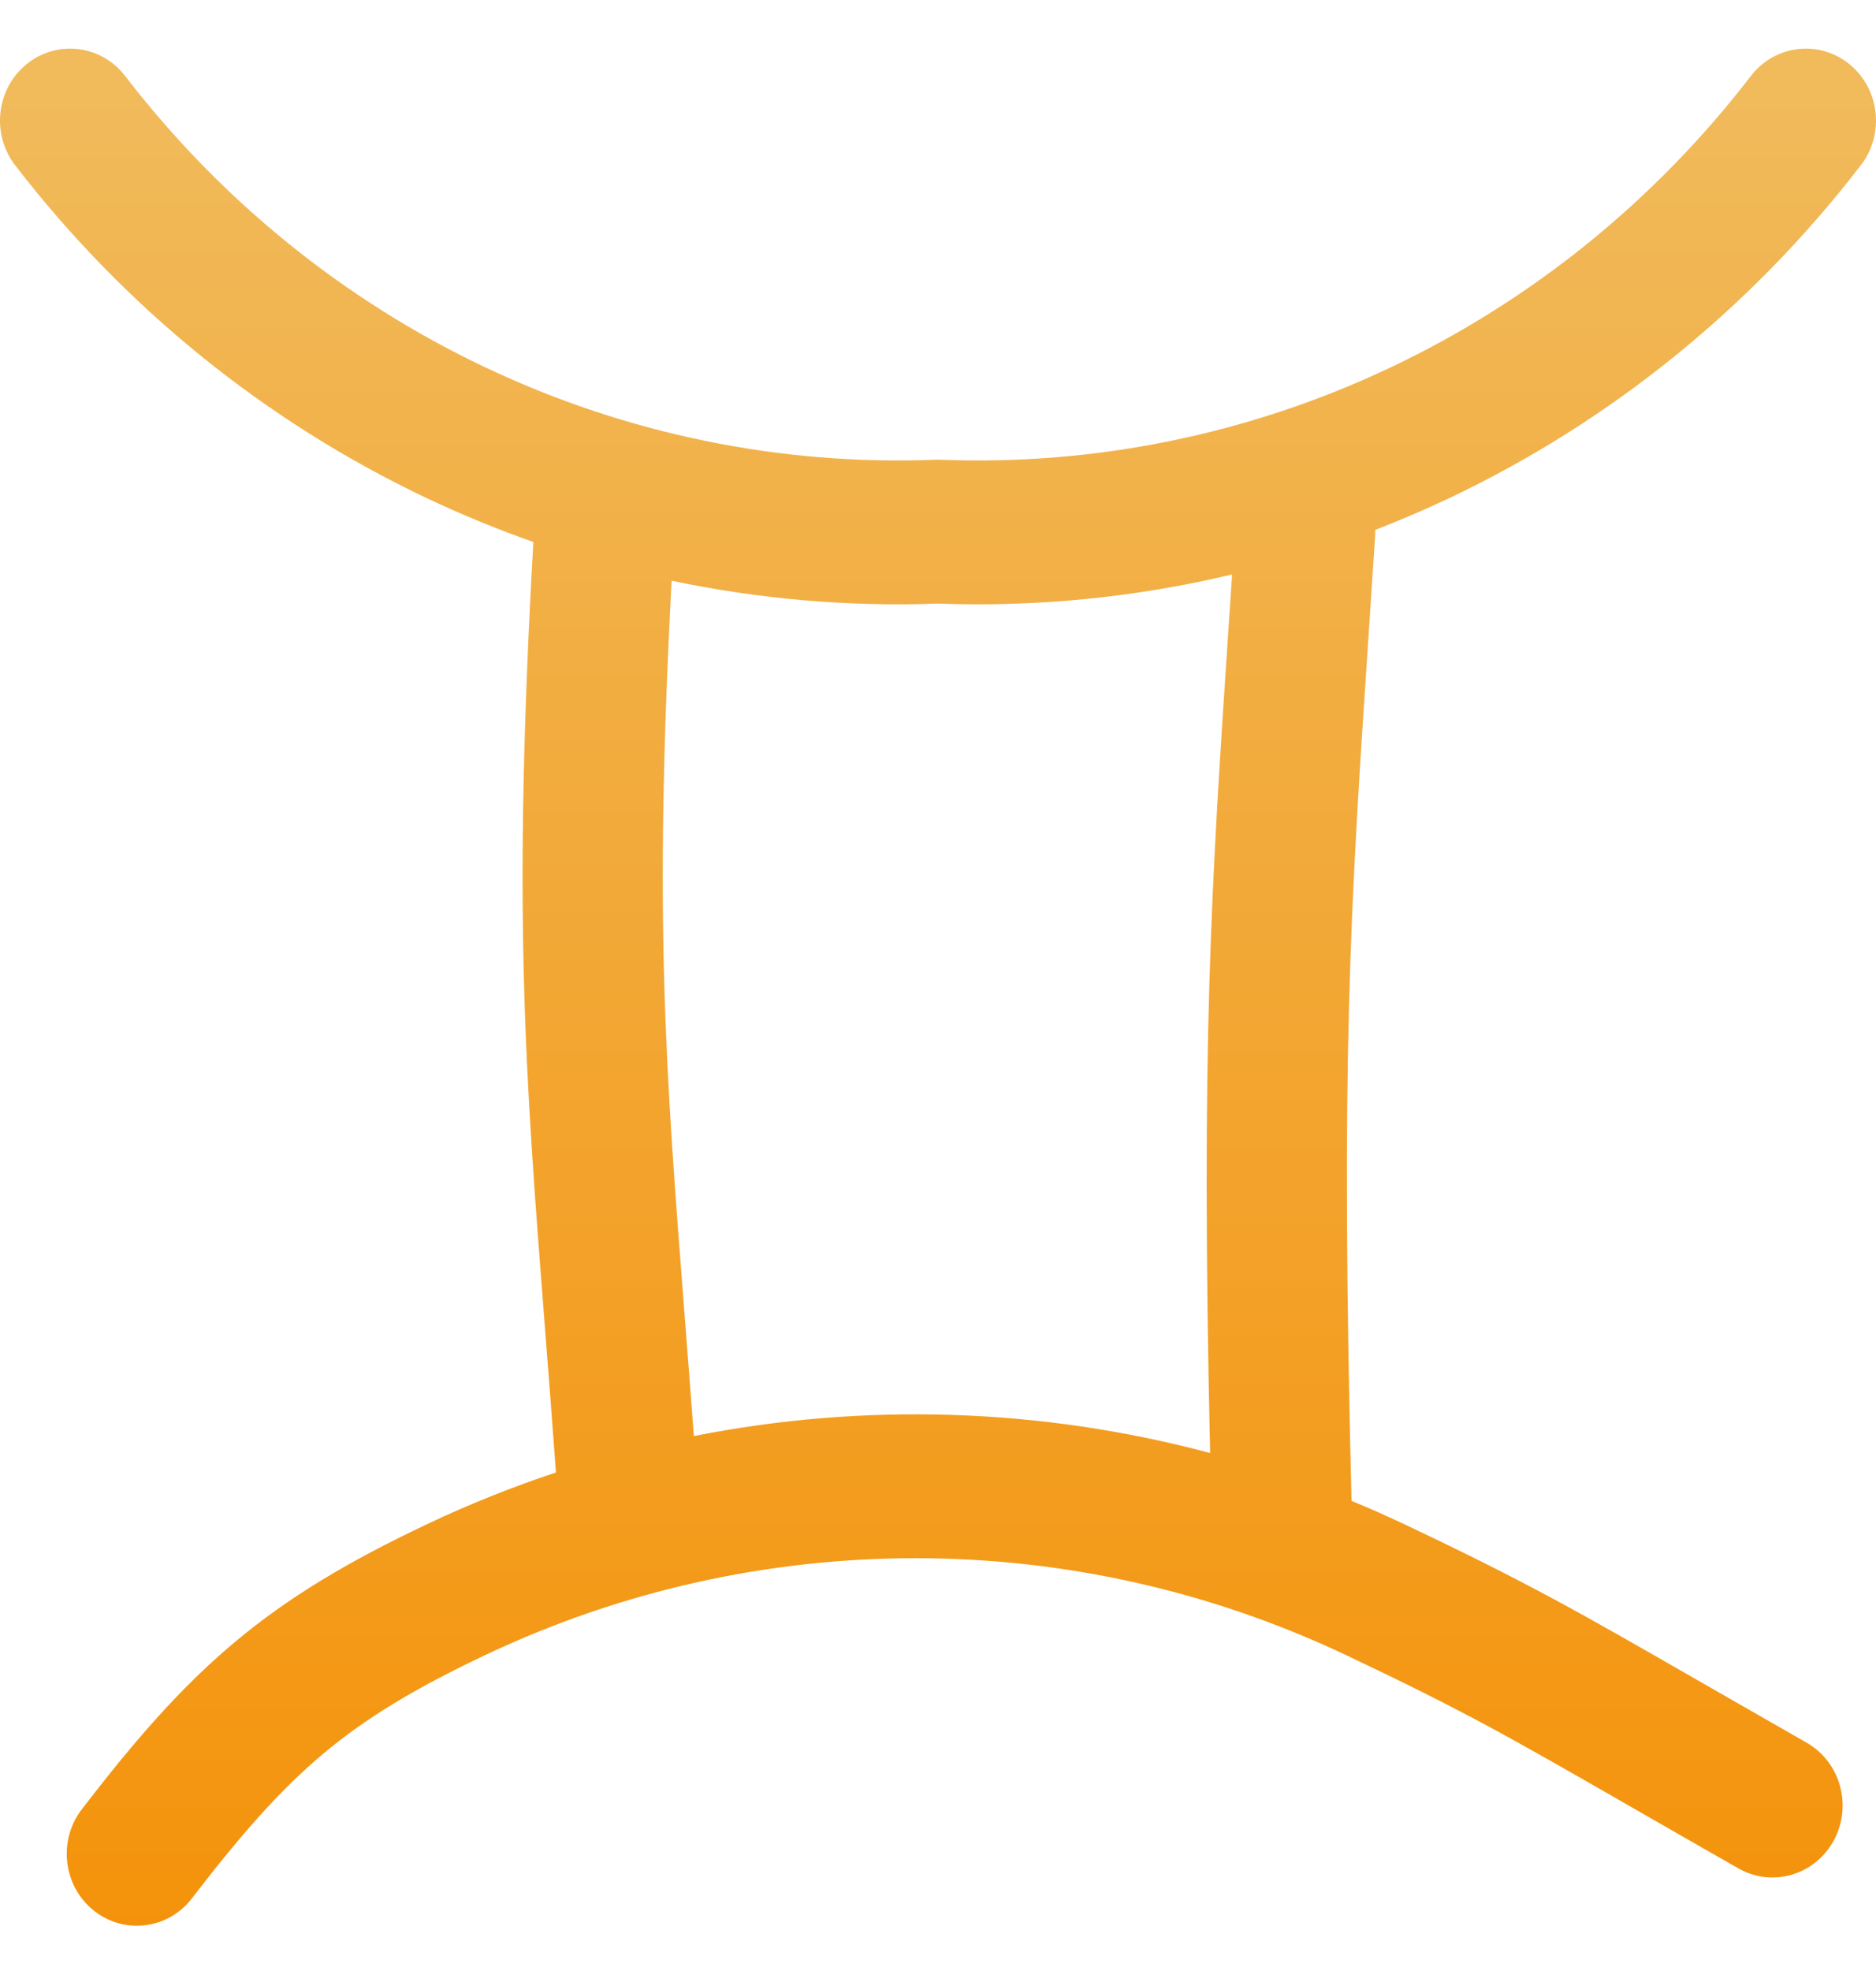 <svg width="40" height="42" viewBox="0 0 40 42" fill="none" xmlns="http://www.w3.org/2000/svg">
<path fill-rule="evenodd" clip-rule="evenodd" d="M0.569 1.366C1.217 0.841 2.157 0.955 2.668 1.619C4.716 4.281 7.349 6.409 10.351 7.83C13.353 9.251 16.64 9.925 19.944 9.797C19.981 9.795 20.019 9.795 20.056 9.797C23.36 9.925 26.647 9.251 29.649 7.83C32.651 6.409 35.284 4.281 37.332 1.619C37.843 0.955 38.783 0.841 39.431 1.366C40.079 1.89 40.19 2.854 39.678 3.519C37.339 6.559 34.331 8.99 30.902 10.614C30.383 10.859 29.856 11.085 29.323 11.292C29.324 11.338 29.323 11.384 29.32 11.431C29.273 12.157 29.227 12.838 29.184 13.486C28.79 19.395 28.582 22.517 28.817 31.982C29.198 32.139 29.575 32.306 29.95 32.483C32.587 33.732 33.642 34.337 36.271 35.847C36.912 36.215 37.646 36.636 38.519 37.134C39.241 37.545 39.501 38.478 39.1 39.218C38.699 39.958 37.789 40.225 37.067 39.814C36.172 39.304 35.426 38.876 34.782 38.506C32.179 37.011 31.223 36.463 28.697 35.267C22.891 32.519 16.166 32.513 10.351 35.265C8.812 35.993 7.78 36.625 6.885 37.376C5.983 38.133 5.163 39.06 4.091 40.453C3.58 41.117 2.64 41.231 1.992 40.706C1.344 40.182 1.233 39.218 1.745 38.553C2.867 37.095 3.843 35.968 4.991 35.004C6.147 34.034 7.421 33.276 9.098 32.482C9.999 32.055 10.919 31.687 11.854 31.377C11.773 30.265 11.694 29.251 11.62 28.299C11.193 22.818 10.928 19.413 11.372 11.549C10.601 11.278 9.842 10.966 9.098 10.614C5.669 8.99 2.661 6.559 0.321 3.519C-0.19 2.854 -0.079 1.89 0.569 1.366ZM14.321 12.374C13.939 19.56 14.188 22.757 14.598 28.037C14.661 28.837 14.726 29.684 14.794 30.601C18.438 29.88 22.203 30.001 25.802 30.962C25.607 22.198 25.82 19.001 26.202 13.269C26.225 12.935 26.247 12.594 26.271 12.241C24.223 12.729 22.115 12.939 20 12.862C18.088 12.932 16.182 12.766 14.321 12.374Z" fill="url(#paint0_linear_274_6162)"/>
<defs>
<linearGradient id="paint0_linear_274_6162" x1="20" y1="1.036" x2="20" y2="41.036" gradientUnits="userSpaceOnUse">
<stop offset="0.02" stop-color="#F1BA5B"/>
<stop offset="1" stop-color="#F4930B"/>
</linearGradient>
</defs>
</svg>
